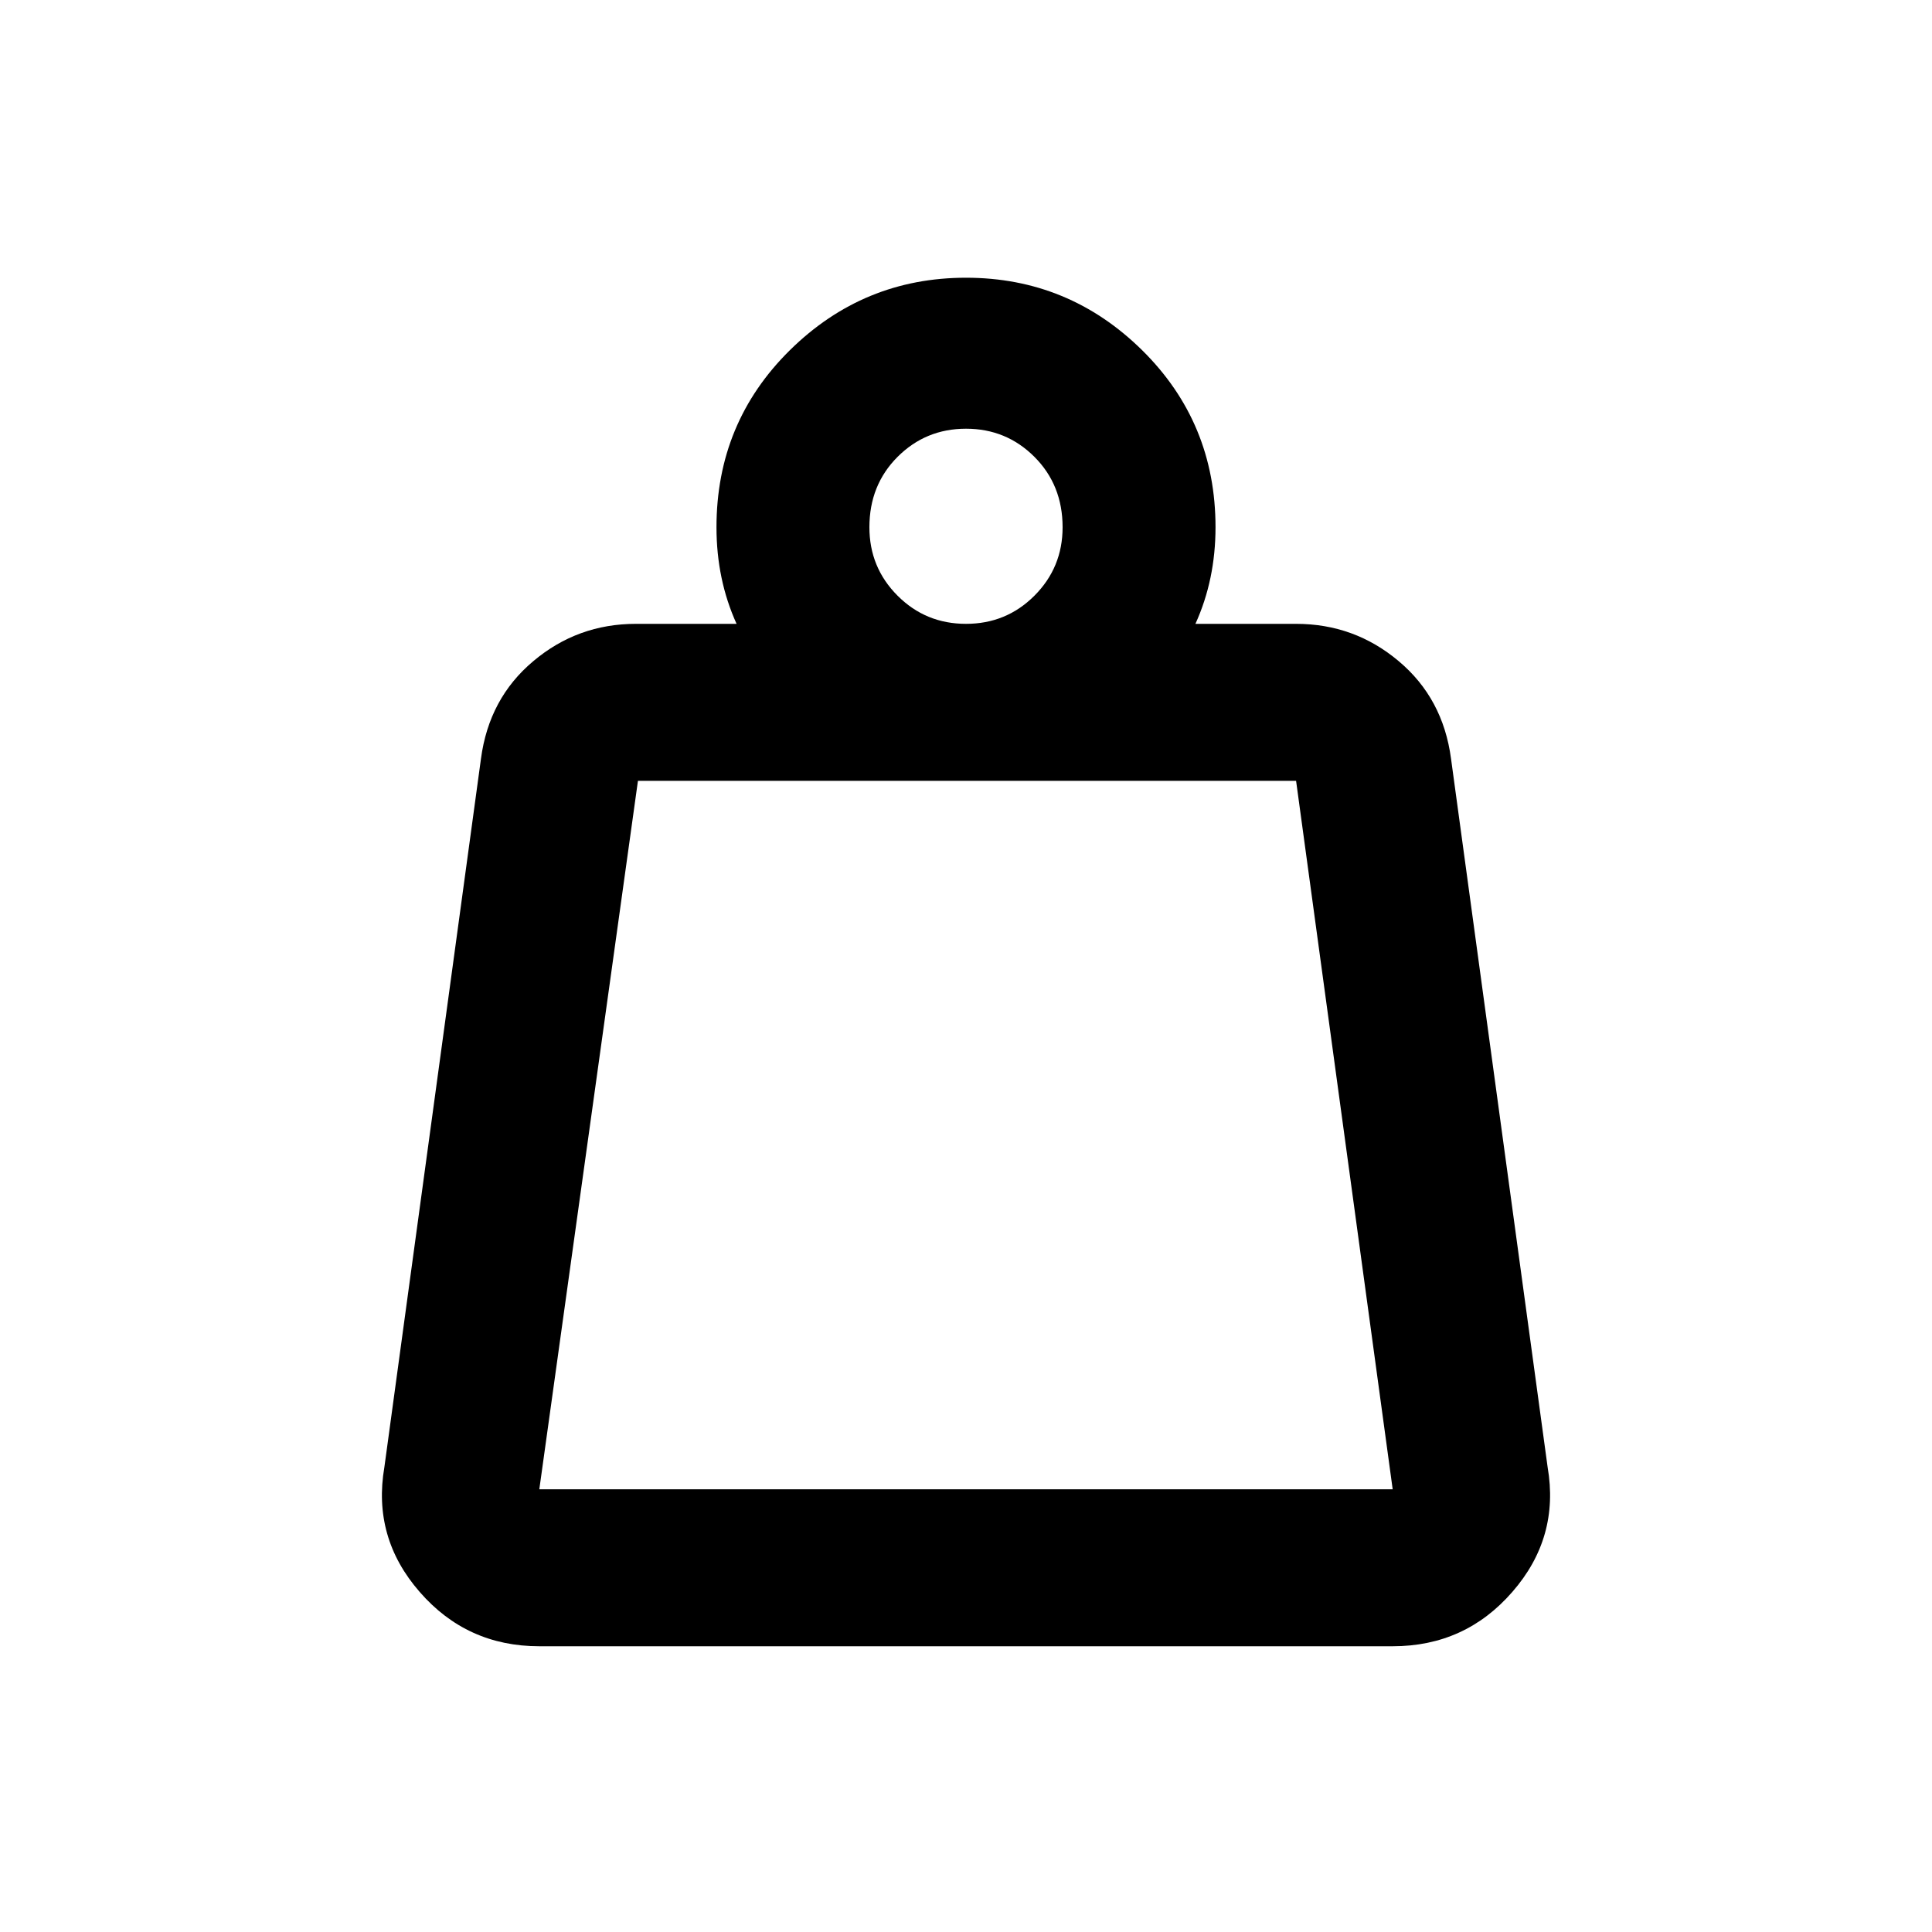 <svg xmlns="http://www.w3.org/2000/svg" height="20" width="20"><path d="M5.583 15.417h8.834l-1-7.334H6.604l-1.021 7.334ZM10 6.458q.417 0 .708-.291.292-.292.292-.709 0-.437-.292-.729-.291-.291-.708-.291t-.708.291Q9 5.021 9 5.458q0 .417.292.709.291.291.708.291Zm2.375 0h1.042q.604 0 1.062.386.459.385.542 1.01l1 7.334q.125.729-.365 1.291-.489.563-1.239.563H5.583q-.75 0-1.239-.563-.49-.562-.365-1.291l1-7.334q.083-.625.542-1.01.458-.386 1.062-.386h1.042q-.104-.229-.156-.479-.052-.25-.052-.521 0-1.083.76-1.833.761-.75 1.823-.75 1.062 0 1.823.75.76.75.76 1.833 0 .271-.052.521t-.156.479Zm-6.792 8.959h8.834Z"/></svg>
